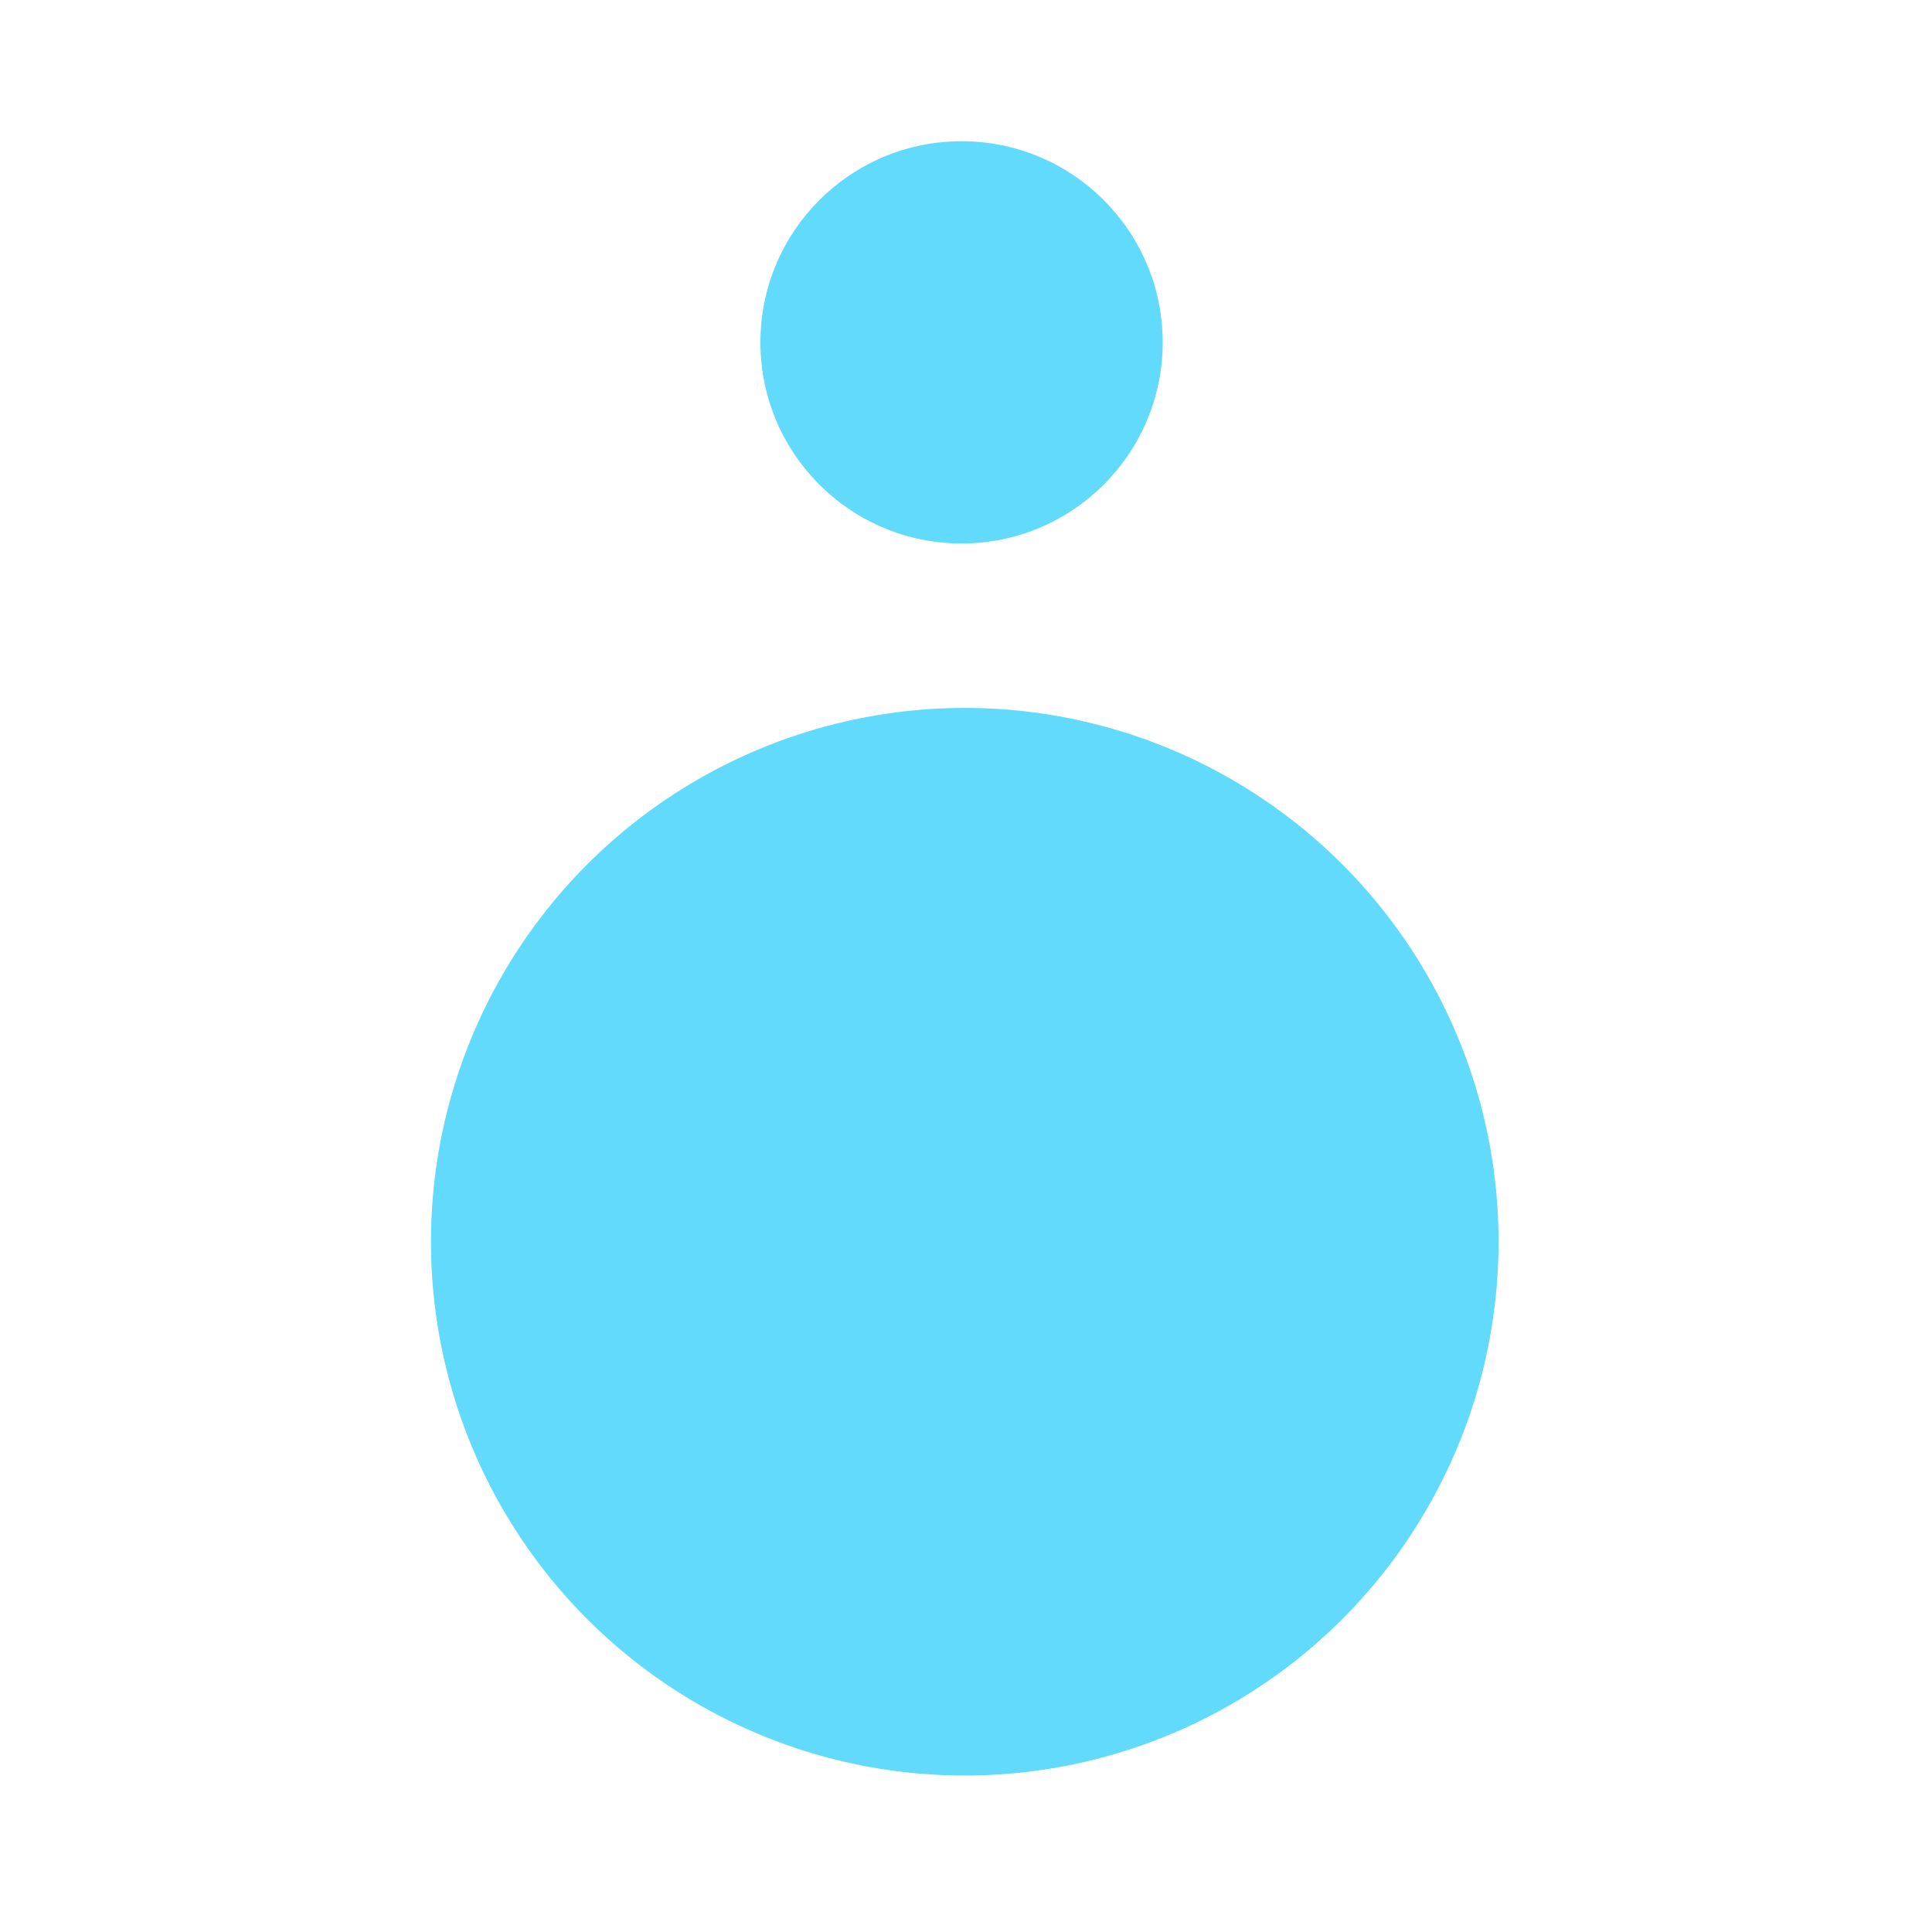 <?xml version="1.0" encoding="utf-8"?>
<svg version="1.1" id="Layer_1" xmlns="http://www.w3.org/2000/svg" xmlns:xlink="http://www.w3.org/1999/xlink" x="0px" y="0px"
	 viewBox="0 0 600 600" style="enable-background:new 0 0 600 600;" xml:space="preserve">
<style type="text/css">
	.st0{fill:#61DAFB;}
</style>
<circle class="st0" cx="299.619" cy="385.631" r="165.774"/>
<circle class="st0" cx="298.619" cy="106.321" r="62.464"/>
</svg>
